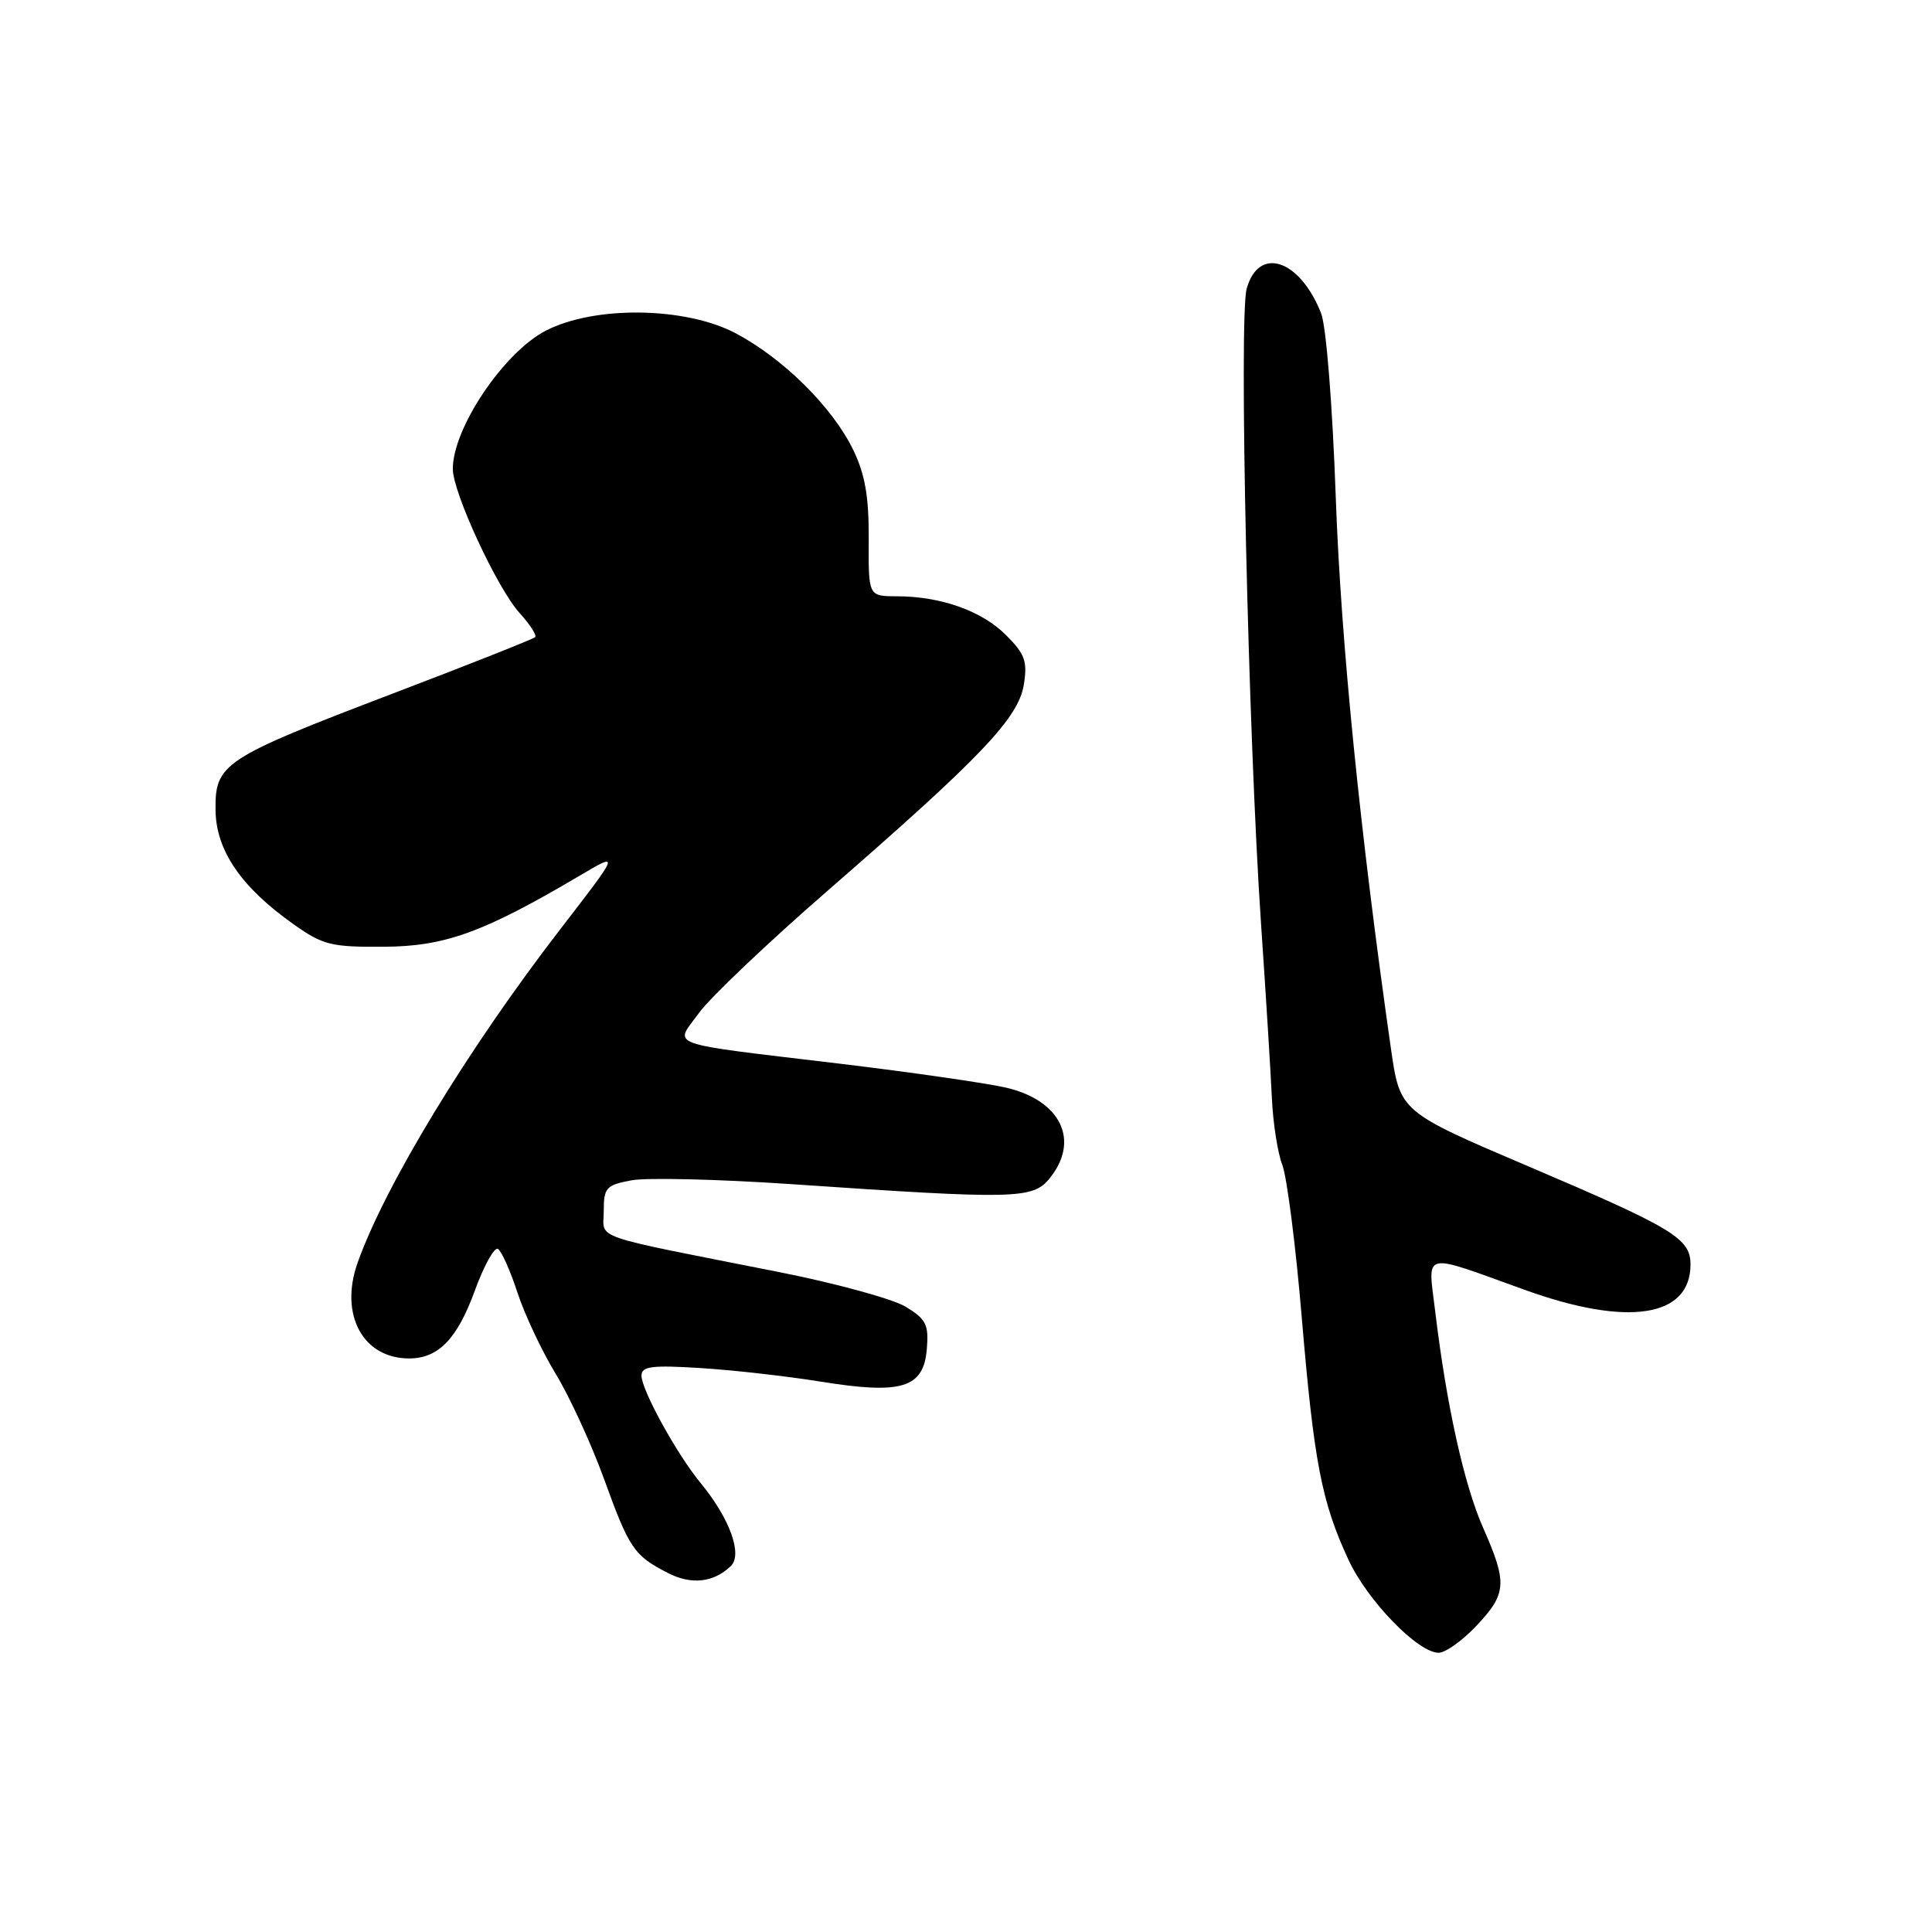 <?xml version="1.0" encoding="UTF-8" standalone="no"?>
<!DOCTYPE svg PUBLIC "-//W3C//DTD SVG 1.1//EN" "http://www.w3.org/Graphics/SVG/1.1/DTD/svg11.dtd" >
<svg xmlns="http://www.w3.org/2000/svg" xmlns:xlink="http://www.w3.org/1999/xlink" version="1.1" viewBox="0 0 256 256">
 <g >
 <path fill="currentColor"
d=" M 195.63 215.43 C 199.66 211.16 199.75 209.76 196.52 202.44 C 194.00 196.75 191.65 186.13 190.16 173.67 C 189.20 165.70 188.22 165.93 202.00 170.90 C 215.67 175.84 224.00 174.57 224.00 167.55 C 224.00 164.10 221.77 162.75 202.50 154.54 C 185.50 147.30 185.50 147.30 184.30 138.90 C 180.20 110.22 177.68 85.02 177.00 66.00 C 176.56 53.66 175.73 43.22 175.05 41.50 C 172.21 34.34 166.77 32.55 165.19 38.26 C 164.14 42.08 165.39 97.38 167.10 122.50 C 167.74 131.85 168.38 142.20 168.53 145.50 C 168.68 148.80 169.30 152.78 169.91 154.35 C 170.52 155.91 171.69 165.02 172.49 174.58 C 174.11 193.77 175.12 199.01 178.67 206.66 C 181.19 212.10 187.88 219.00 190.63 219.00 C 191.53 219.00 193.78 217.39 195.63 215.43 Z  M 96.82 207.53 C 98.44 206.00 96.71 201.21 92.83 196.50 C 89.66 192.65 85.00 184.18 85.00 182.27 C 85.00 181.05 86.36 180.87 92.75 181.27 C 97.01 181.53 104.20 182.34 108.73 183.07 C 119.50 184.81 122.38 183.93 122.81 178.75 C 123.08 175.52 122.72 174.80 120.01 173.15 C 118.31 172.12 110.74 170.04 103.20 168.55 C 77.70 163.50 80.00 164.30 80.00 160.46 C 80.00 157.37 80.31 157.03 83.67 156.40 C 85.68 156.02 95.25 156.25 104.92 156.91 C 134.61 158.94 136.85 158.89 139.08 156.14 C 143.15 151.13 140.57 145.79 133.27 144.11 C 130.64 143.51 120.85 142.10 111.50 140.97 C 87.64 138.11 89.35 138.72 92.62 134.22 C 94.10 132.17 101.78 124.88 109.67 118.02 C 130.02 100.32 134.94 95.16 135.66 90.73 C 136.16 87.62 135.82 86.67 133.29 84.14 C 130.09 80.94 124.65 79.01 118.79 79.01 C 115.07 79.00 115.07 79.00 115.11 71.47 C 115.14 65.80 114.63 62.87 113.05 59.60 C 110.33 53.99 103.82 47.52 97.50 44.17 C 90.86 40.65 78.82 40.47 72.33 43.81 C 66.76 46.68 60.00 56.72 60.00 62.13 C 60.00 65.27 65.89 77.98 68.86 81.24 C 70.23 82.75 71.15 84.18 70.91 84.43 C 70.66 84.67 62.15 88.05 51.99 91.92 C 29.51 100.50 28.48 101.18 28.56 107.36 C 28.63 112.71 31.96 117.57 38.94 122.50 C 42.78 125.22 43.90 125.50 50.84 125.45 C 58.97 125.41 64.06 123.56 76.83 116.02 C 82.16 112.87 82.16 112.87 74.20 123.18 C 61.96 139.05 50.99 157.12 47.37 167.36 C 44.96 174.21 48.09 180.00 54.21 180.00 C 58.08 180.00 60.58 177.43 62.91 171.03 C 64.13 167.69 65.51 165.20 65.98 165.49 C 66.46 165.78 67.62 168.38 68.56 171.26 C 69.50 174.14 71.77 178.97 73.61 182.00 C 75.46 185.03 78.35 191.32 80.05 196.00 C 83.39 205.22 84.00 206.11 88.50 208.43 C 91.60 210.02 94.52 209.71 96.82 207.53 Z "/>
</g>
</svg>